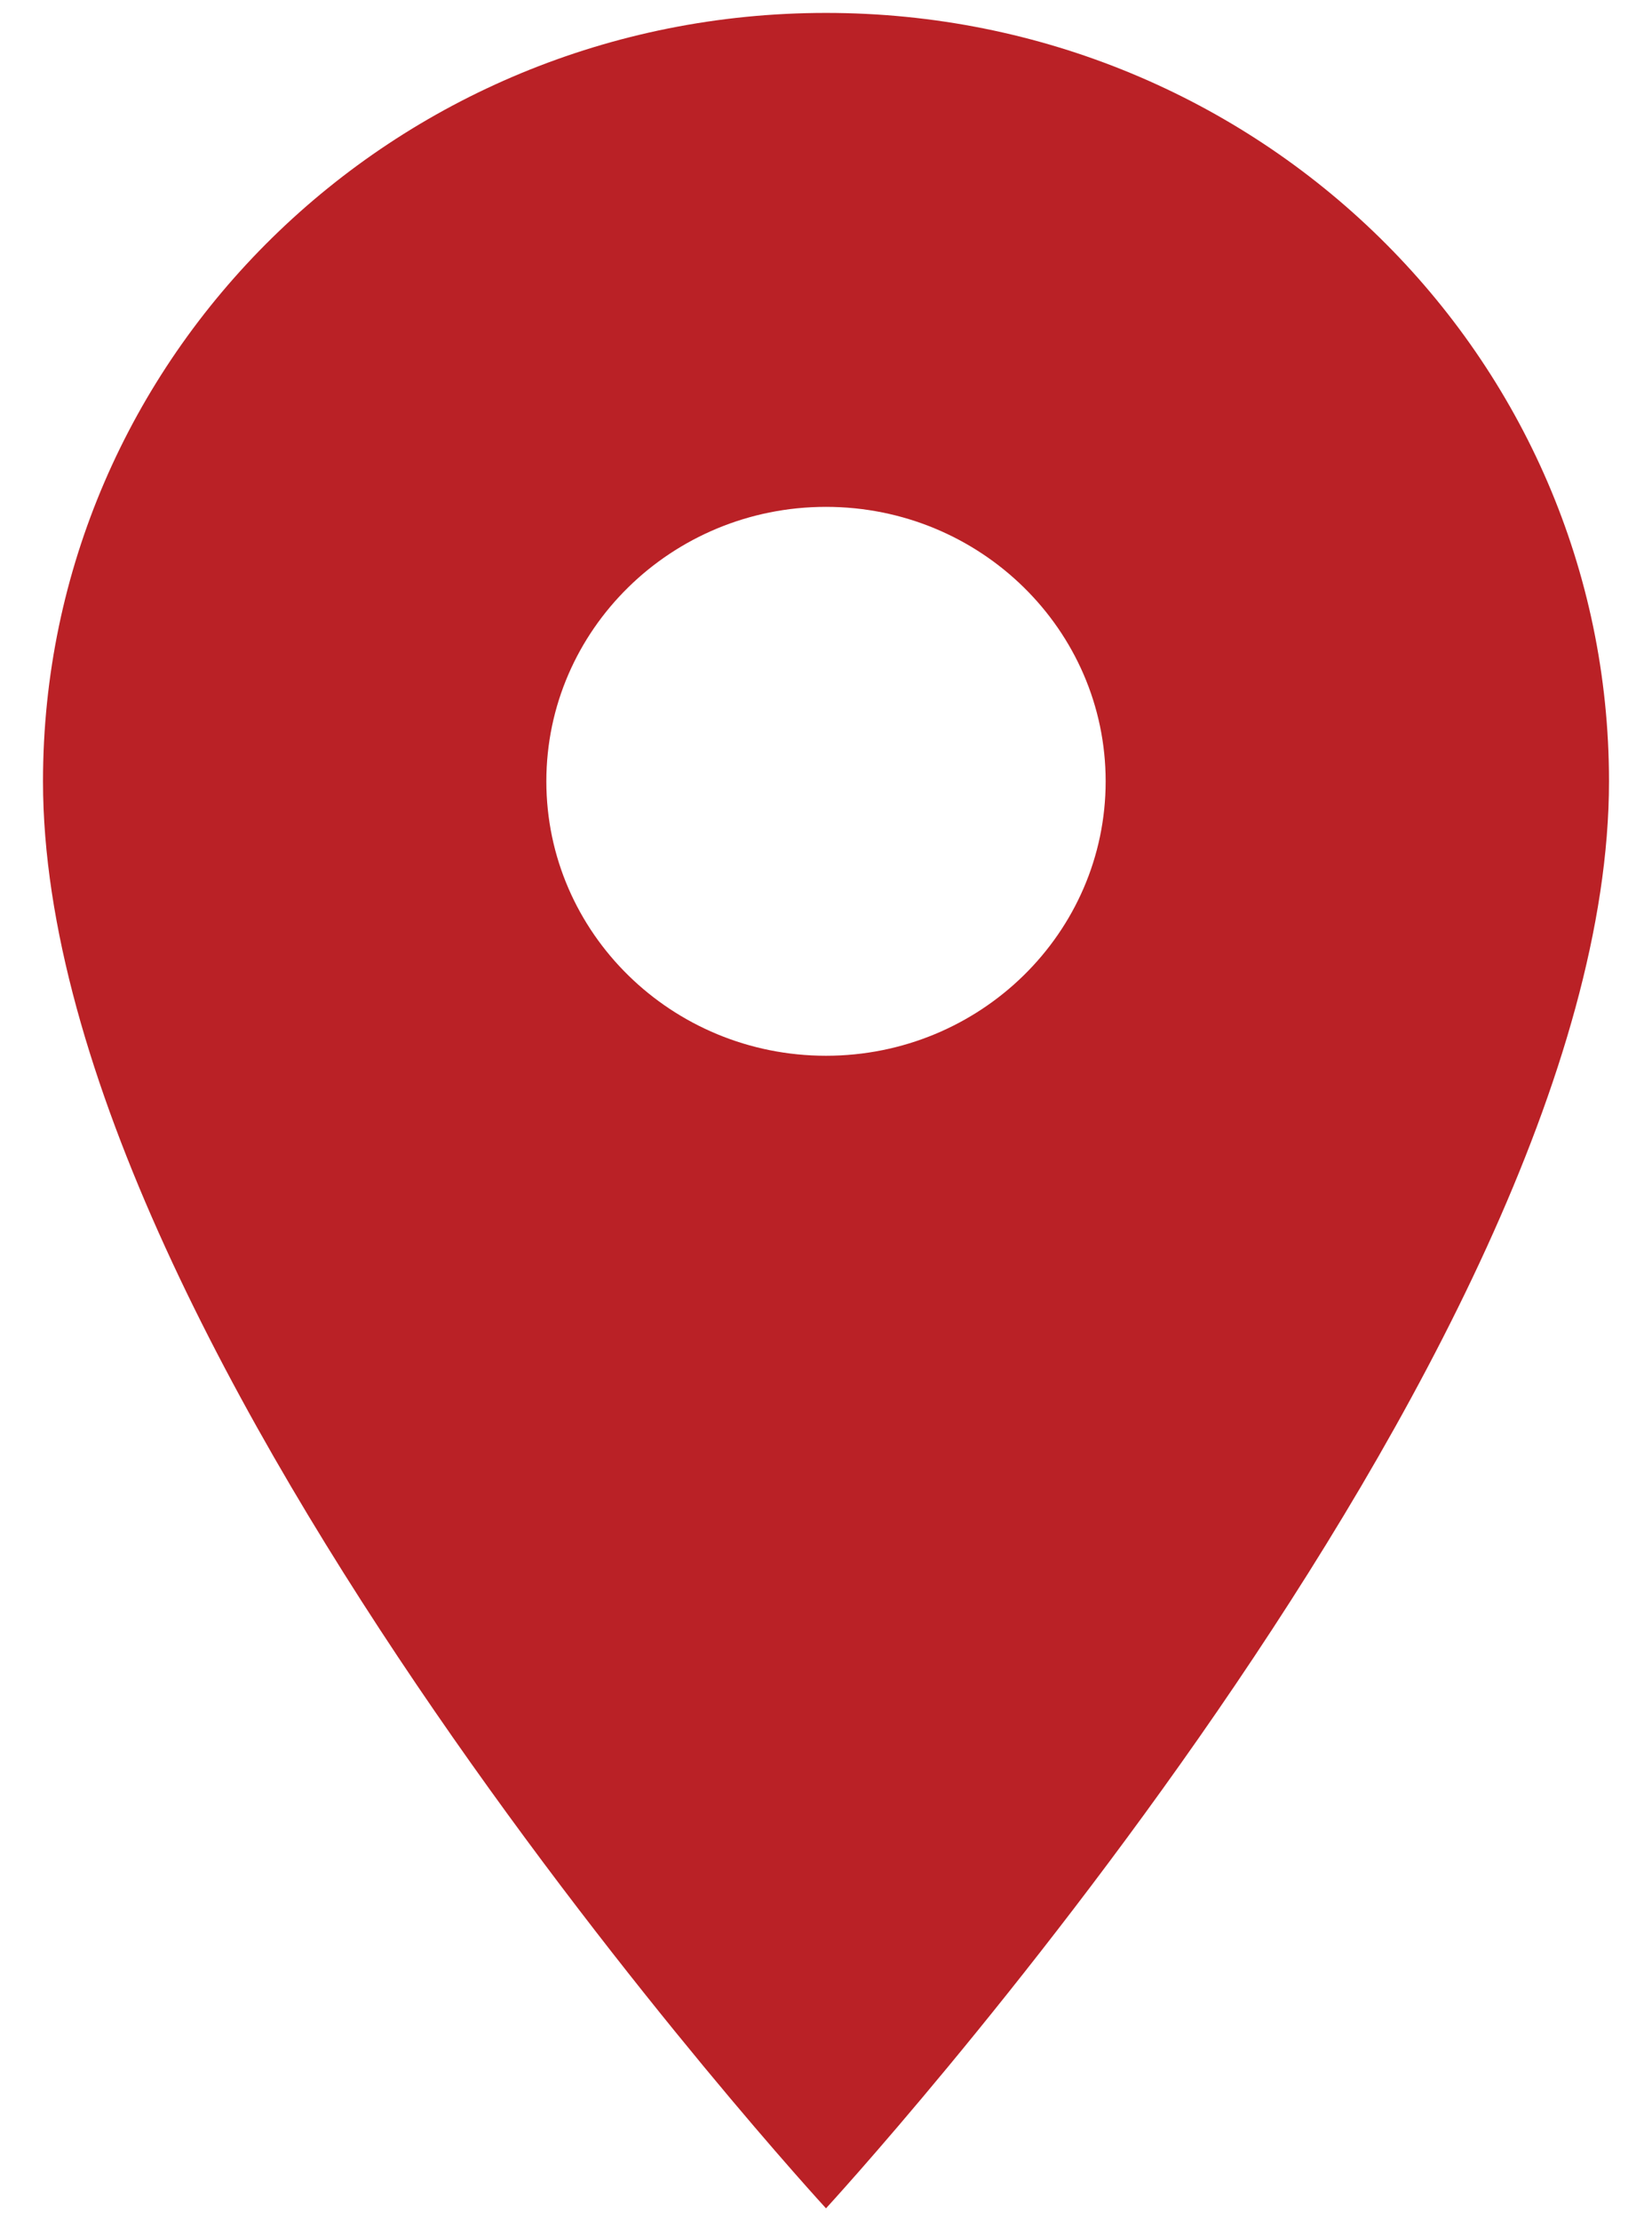 <svg width="32" height="43" viewBox="0 0 32 43" fill="none" xmlns="http://www.w3.org/2000/svg">
<path d="M16 0.25C7.615 0.25 0.833 6.901 0.833 15.125C0.833 26.281 16 42.75 16 42.75C16 42.75 31.167 26.281 31.167 15.125C31.167 6.901 24.385 0.25 16 0.25ZM16 20.438C13.01 20.438 10.583 18.058 10.583 15.125C10.583 12.193 13.01 9.812 16 9.812C18.99 9.812 21.417 12.193 21.417 15.125C21.417 18.058 18.99 20.438 16 20.438Z" fill="#BA2126"/>
</svg>
